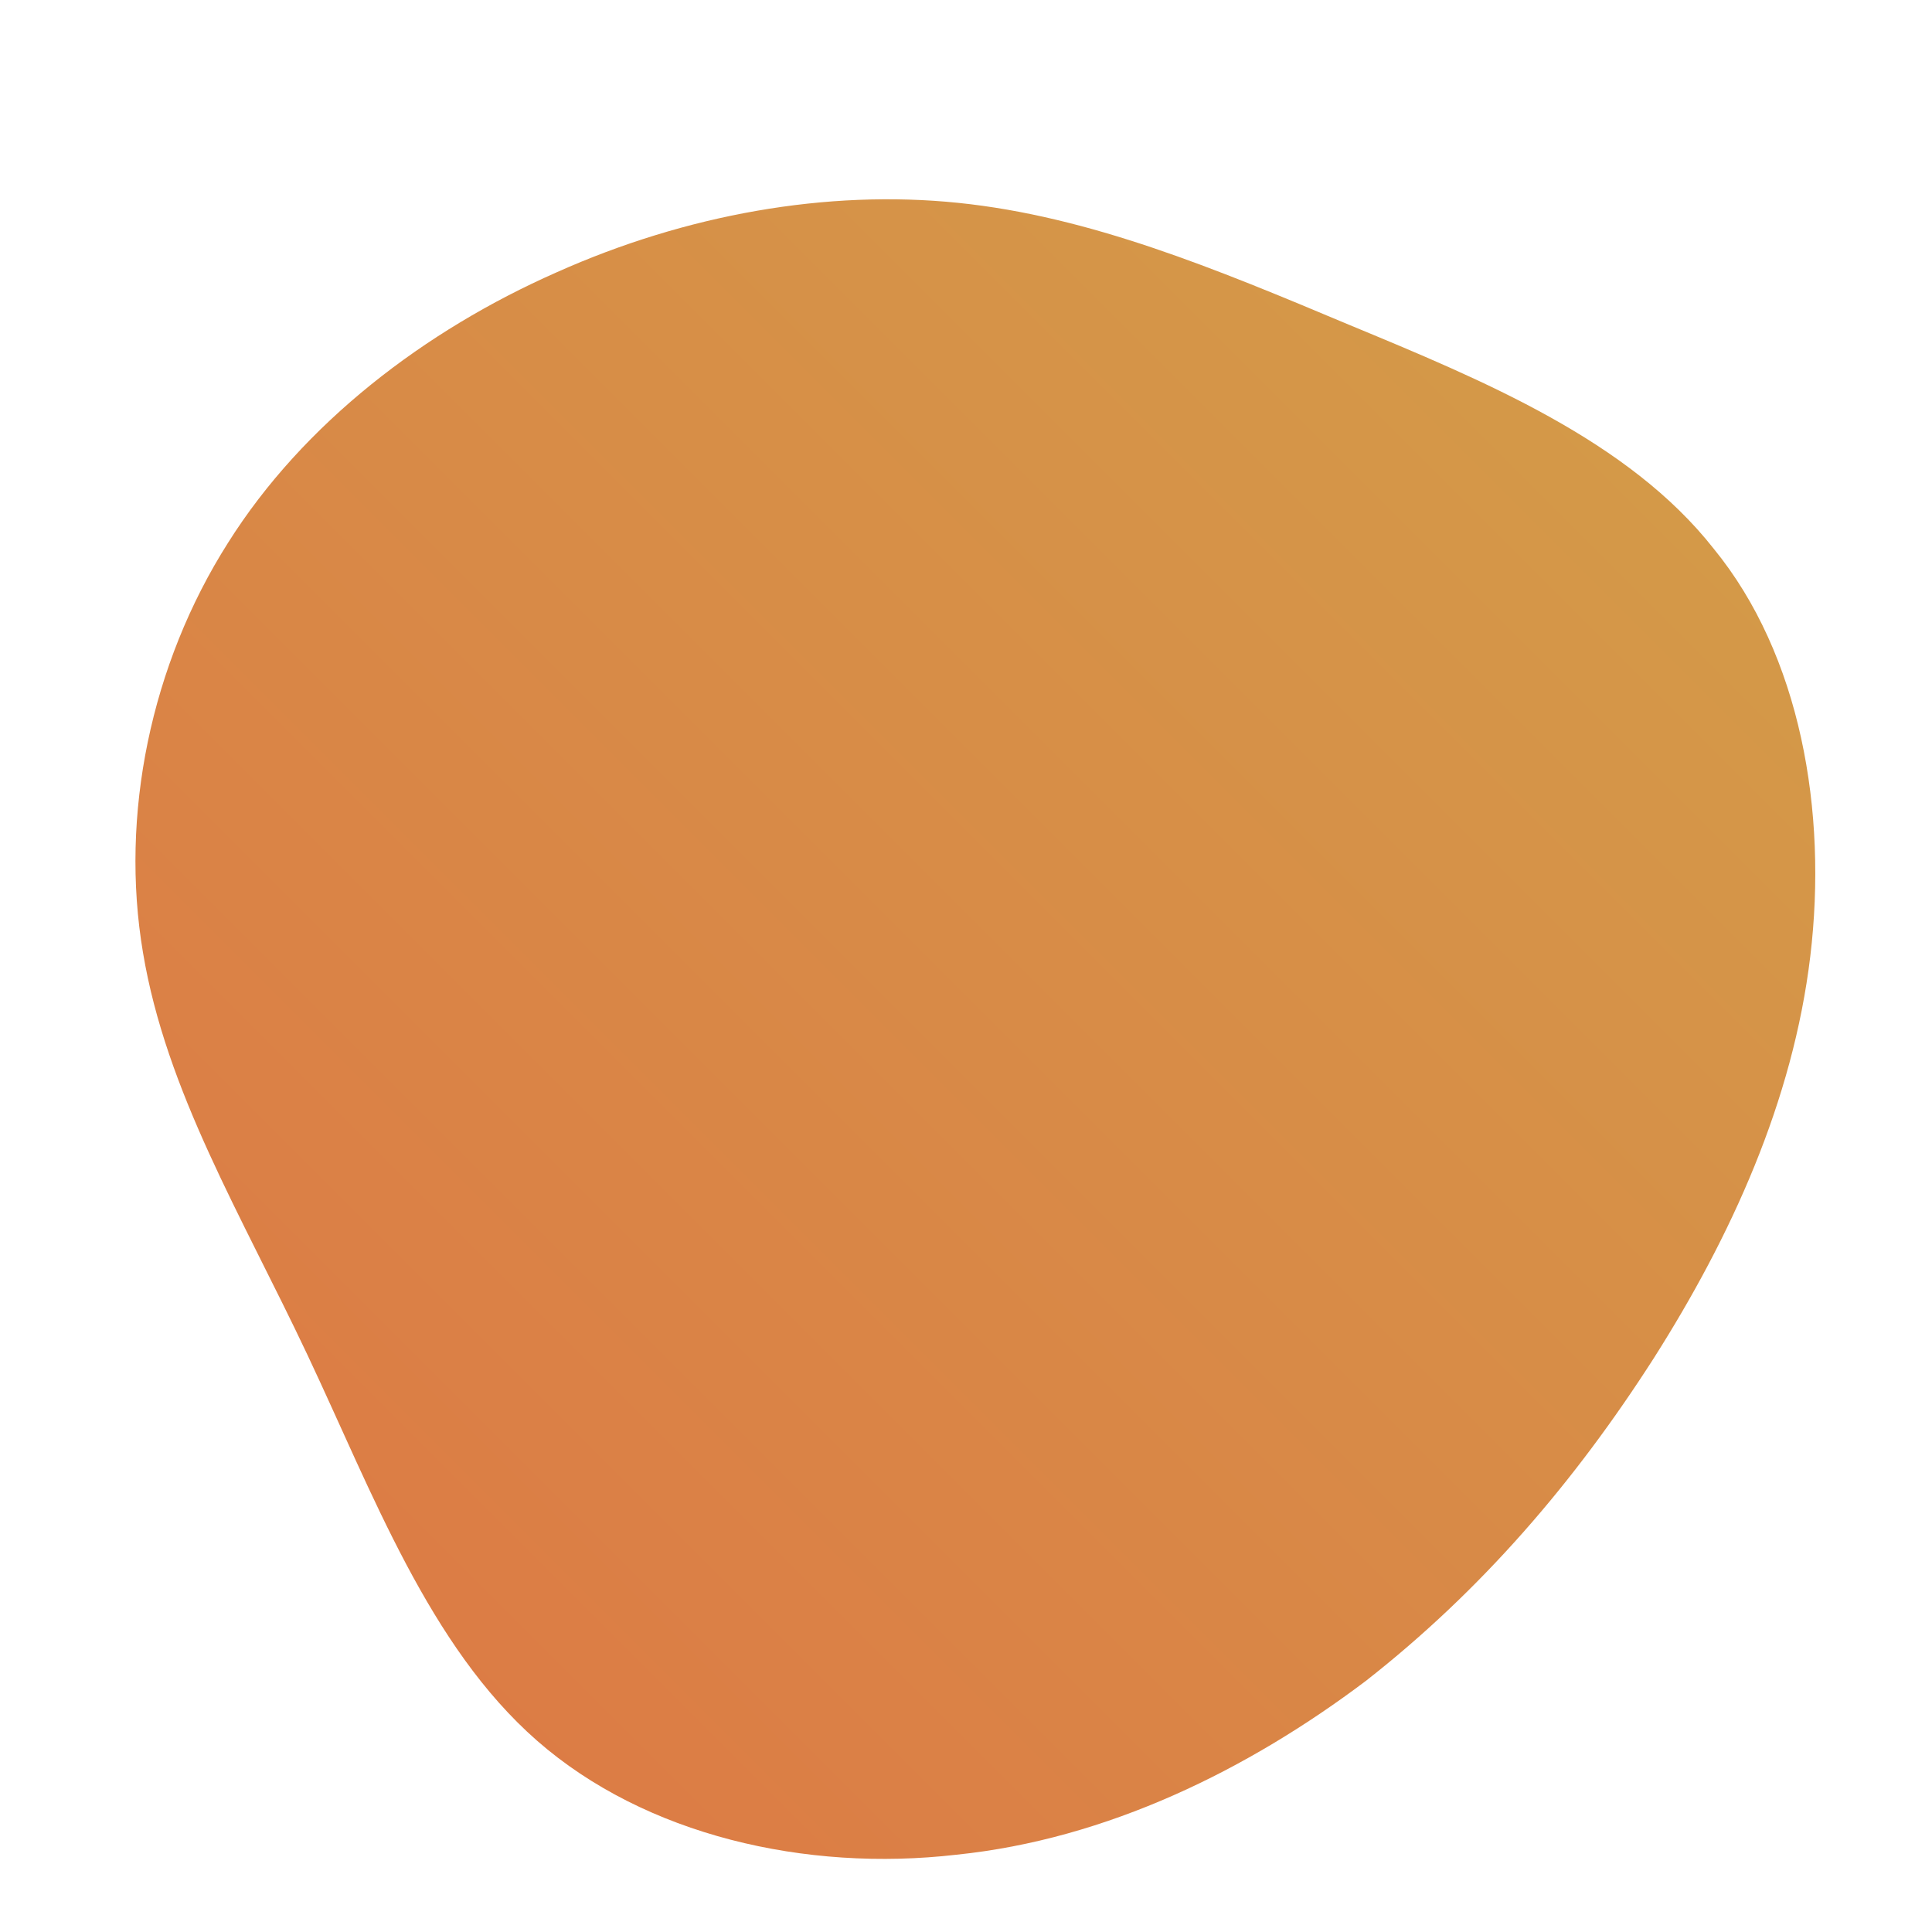 <!-- <svg width="458" height="491" viewBox="0 0 458 491" fill="none" xmlns="http://www.w3.org/2000/svg">
<path d="M303.457 452.526C234.219 490.701 144.538 505.671 88.8957 470.553C33.3422 435.103 12.1591 349.654 3.7109 269.744C-4.82601 190.165 -0.628185 116.126 37.6108 68.9353C75.9385 21.4138 148.816 0.168287 224.933 0C300.63 0.073637 379.744 20.5629 421.29 72.4682C462.748 124.704 466.727 208.026 444.153 280.332C421.822 353.059 372.696 414.35 303.457 452.526Z" fill="#32334C"/>
</svg> -->
<!--?xml version="1.0" standalone="no"?-->              <svg id="sw-js-blob-svg" viewBox="0 0 100 100" xmlns="http://www.w3.org/2000/svg">                    <defs>                         <linearGradient id="sw-gradient" x1="0" x2="1" y1="1" y2="0">                            <stop id="stop1" stop-color="rgba(222.058, 117.764, 68.404, 1)" offset="0%"></stop>                            <stop id="stop2" stop-color="rgba(210.354, 158.576, 73.112, 1)" offset="100%"></stop>                        </linearGradient>                    </defs>                <path fill="url(#sw-gradient)" d="M19.8,-33.2C26.8,-30.3,34.3,-27.2,38.7,-21.6C43.2,-16.1,44.6,-8,43.7,-0.5C42.8,7,39.6,14,35.6,20.3C31.5,26.7,26.7,32.3,20.7,37C14.6,41.6,7.3,45.2,-0.5,46C-8.3,46.9,-16.6,45,-22.2,40.1C-27.8,35.2,-30.7,27.3,-34.1,20.1C-37.5,12.9,-41.4,6.5,-42.6,-0.7C-43.8,-7.8,-42.2,-15.6,-38.2,-21.9C-34.3,-28.1,-28,-32.9,-21.2,-35.9C-14.5,-38.9,-7.2,-40.2,-0.4,-39.5C6.4,-38.8,12.9,-36.1,19.8,-33.2Z" width="100%" height="100%" transform="translate(50 50)" stroke-width="0" style="transition: all 0.3s ease 0s;" stroke="url(#sw-gradient)"></path>              </svg>
